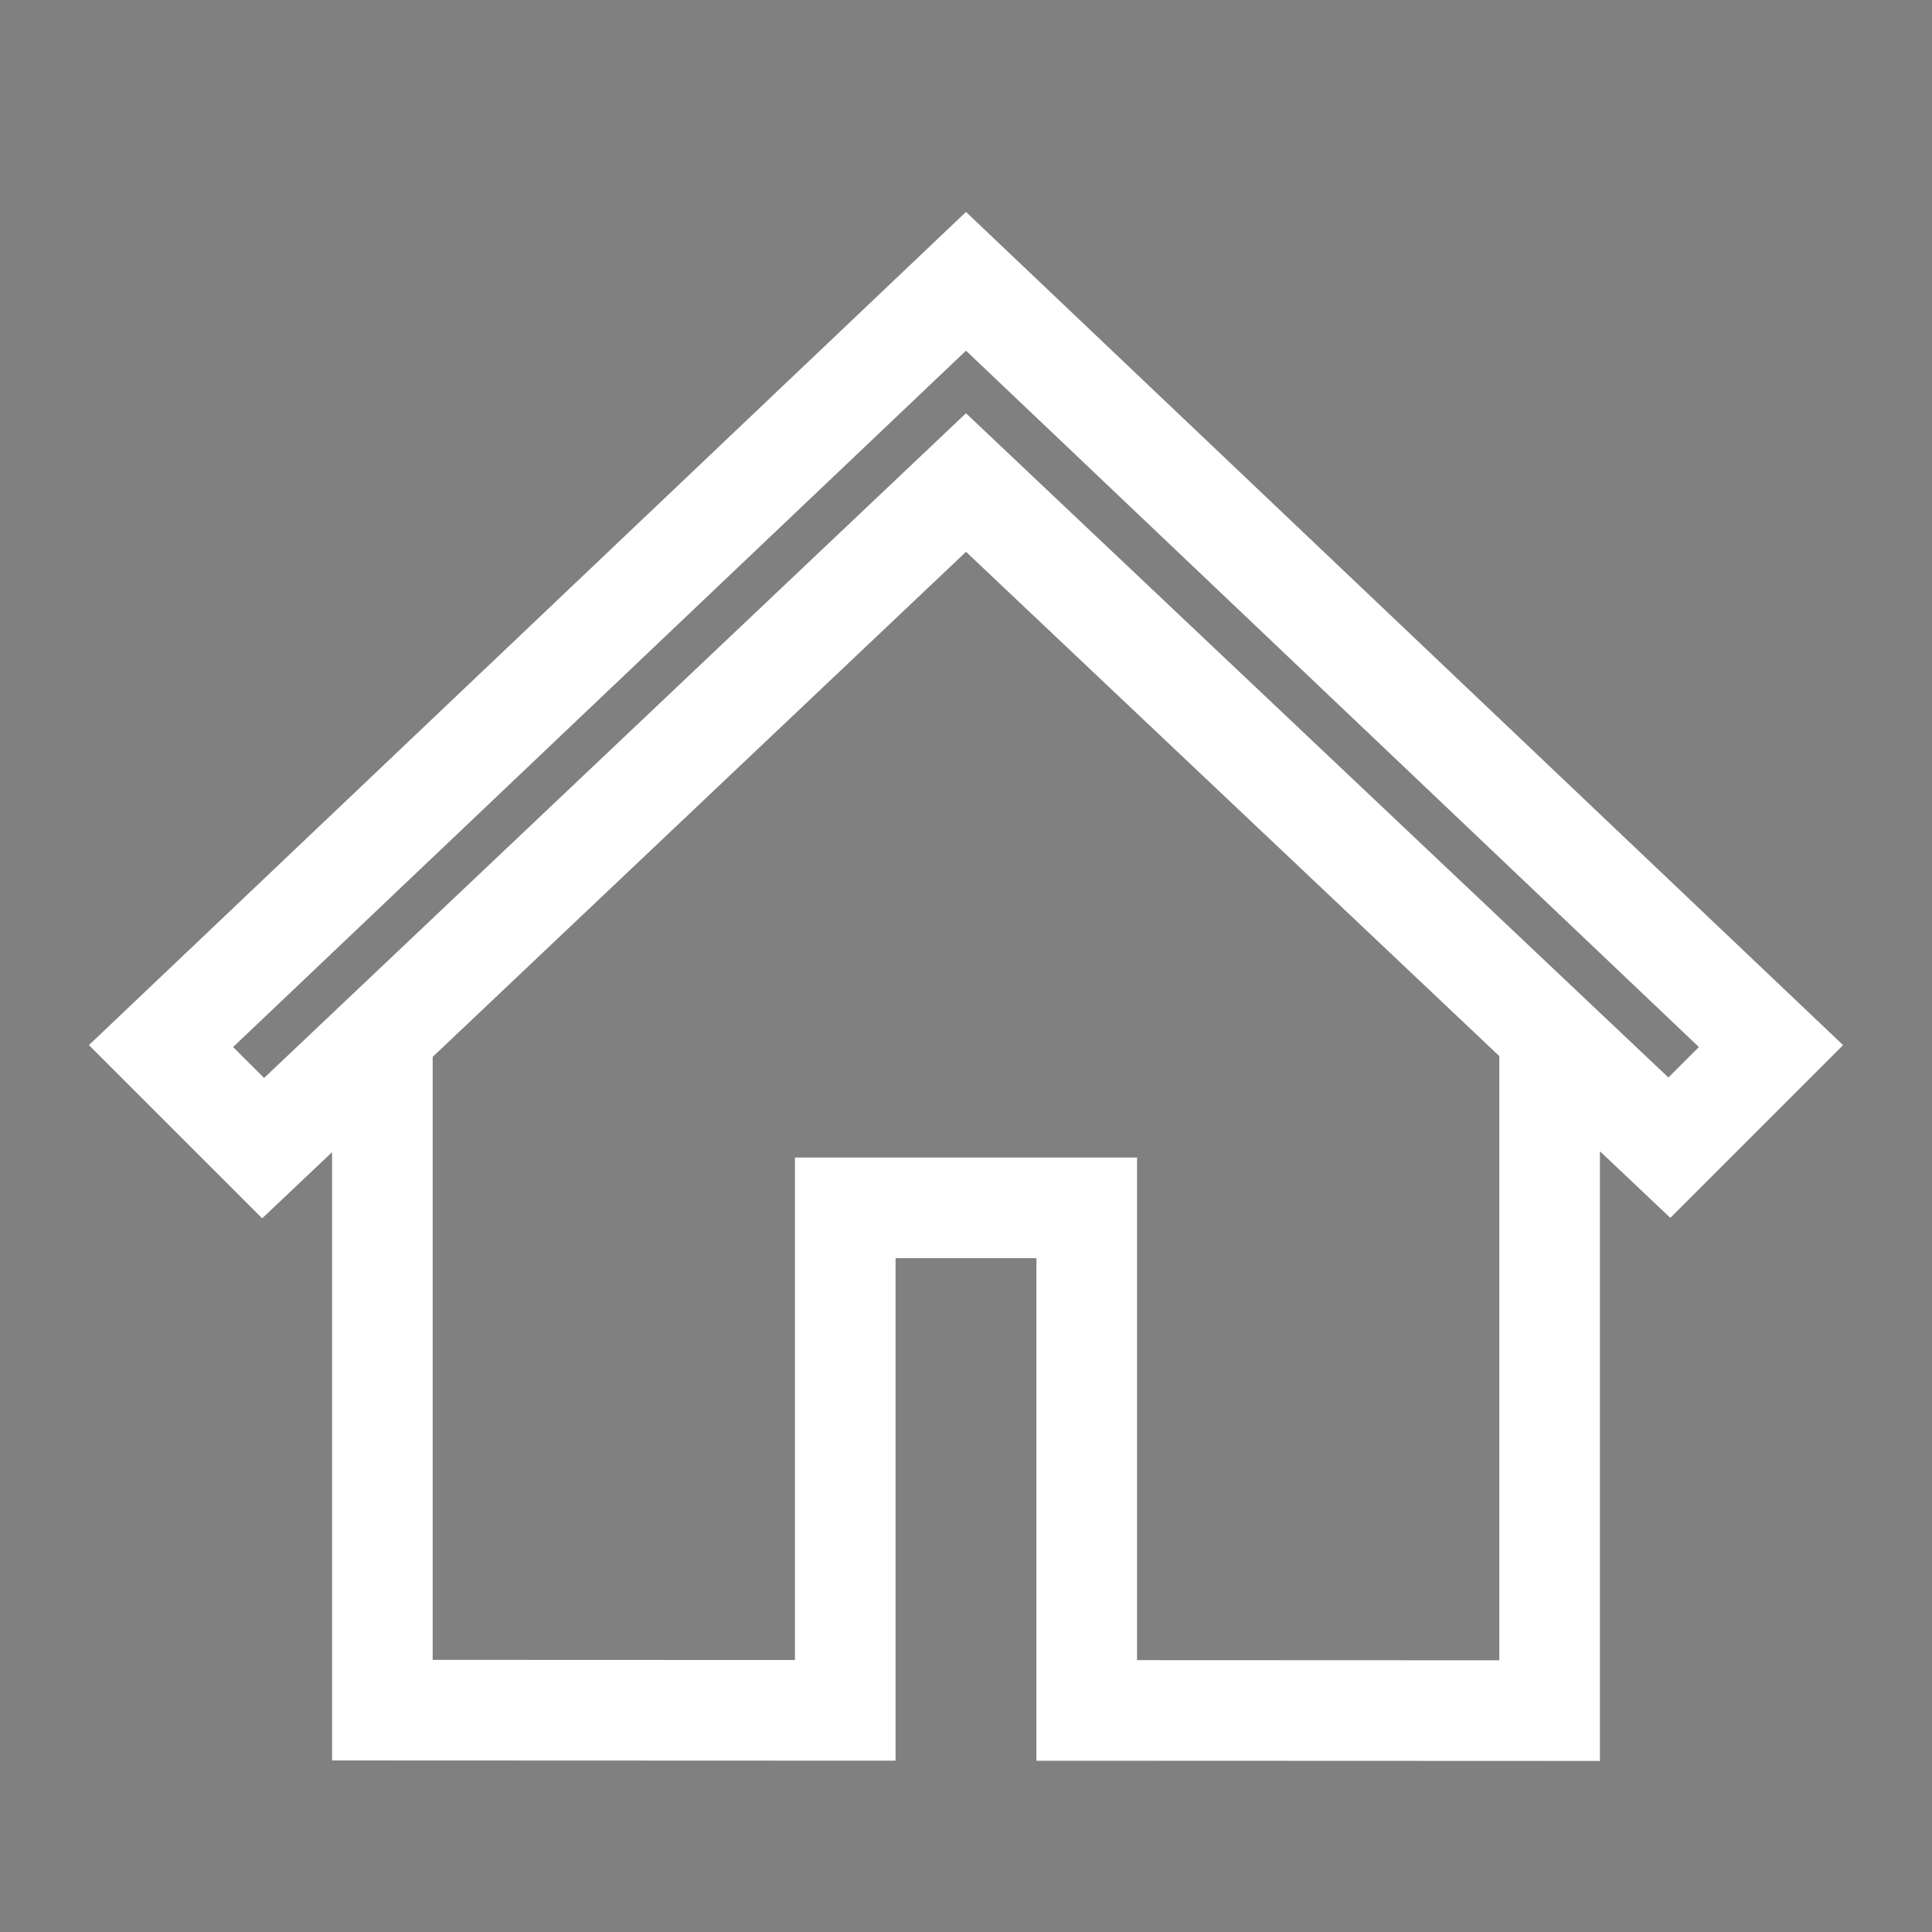 <svg width="96" height="96" xmlns="http://www.w3.org/2000/svg" xmlns:xlink="http://www.w3.org/1999/xlink" xml:space="preserve" overflow="hidden"><rect width="100%" height="100%" fill="#808080" stroke="none"/><g transform="translate(-592 -312)"><path d="M598.567 363.958 605.056 370.446 610 365.764 610 397.976 635 397.986 635 373.017 645 373.017 645 397.99 670 398 670 365.722 674.969 370.422 681.433 363.959 640 324.6ZM668 396 647 395.991 647 371.017 633 371.017 633 395.985 612 395.977 612 363.87 640 337.354 668 363.831ZM605.094 367.656 601.433 364 640 327.356 678.567 364 674.93 367.632 640 334.6Z" stroke="#FFFFFF" stroke-width="3"/></g></svg>